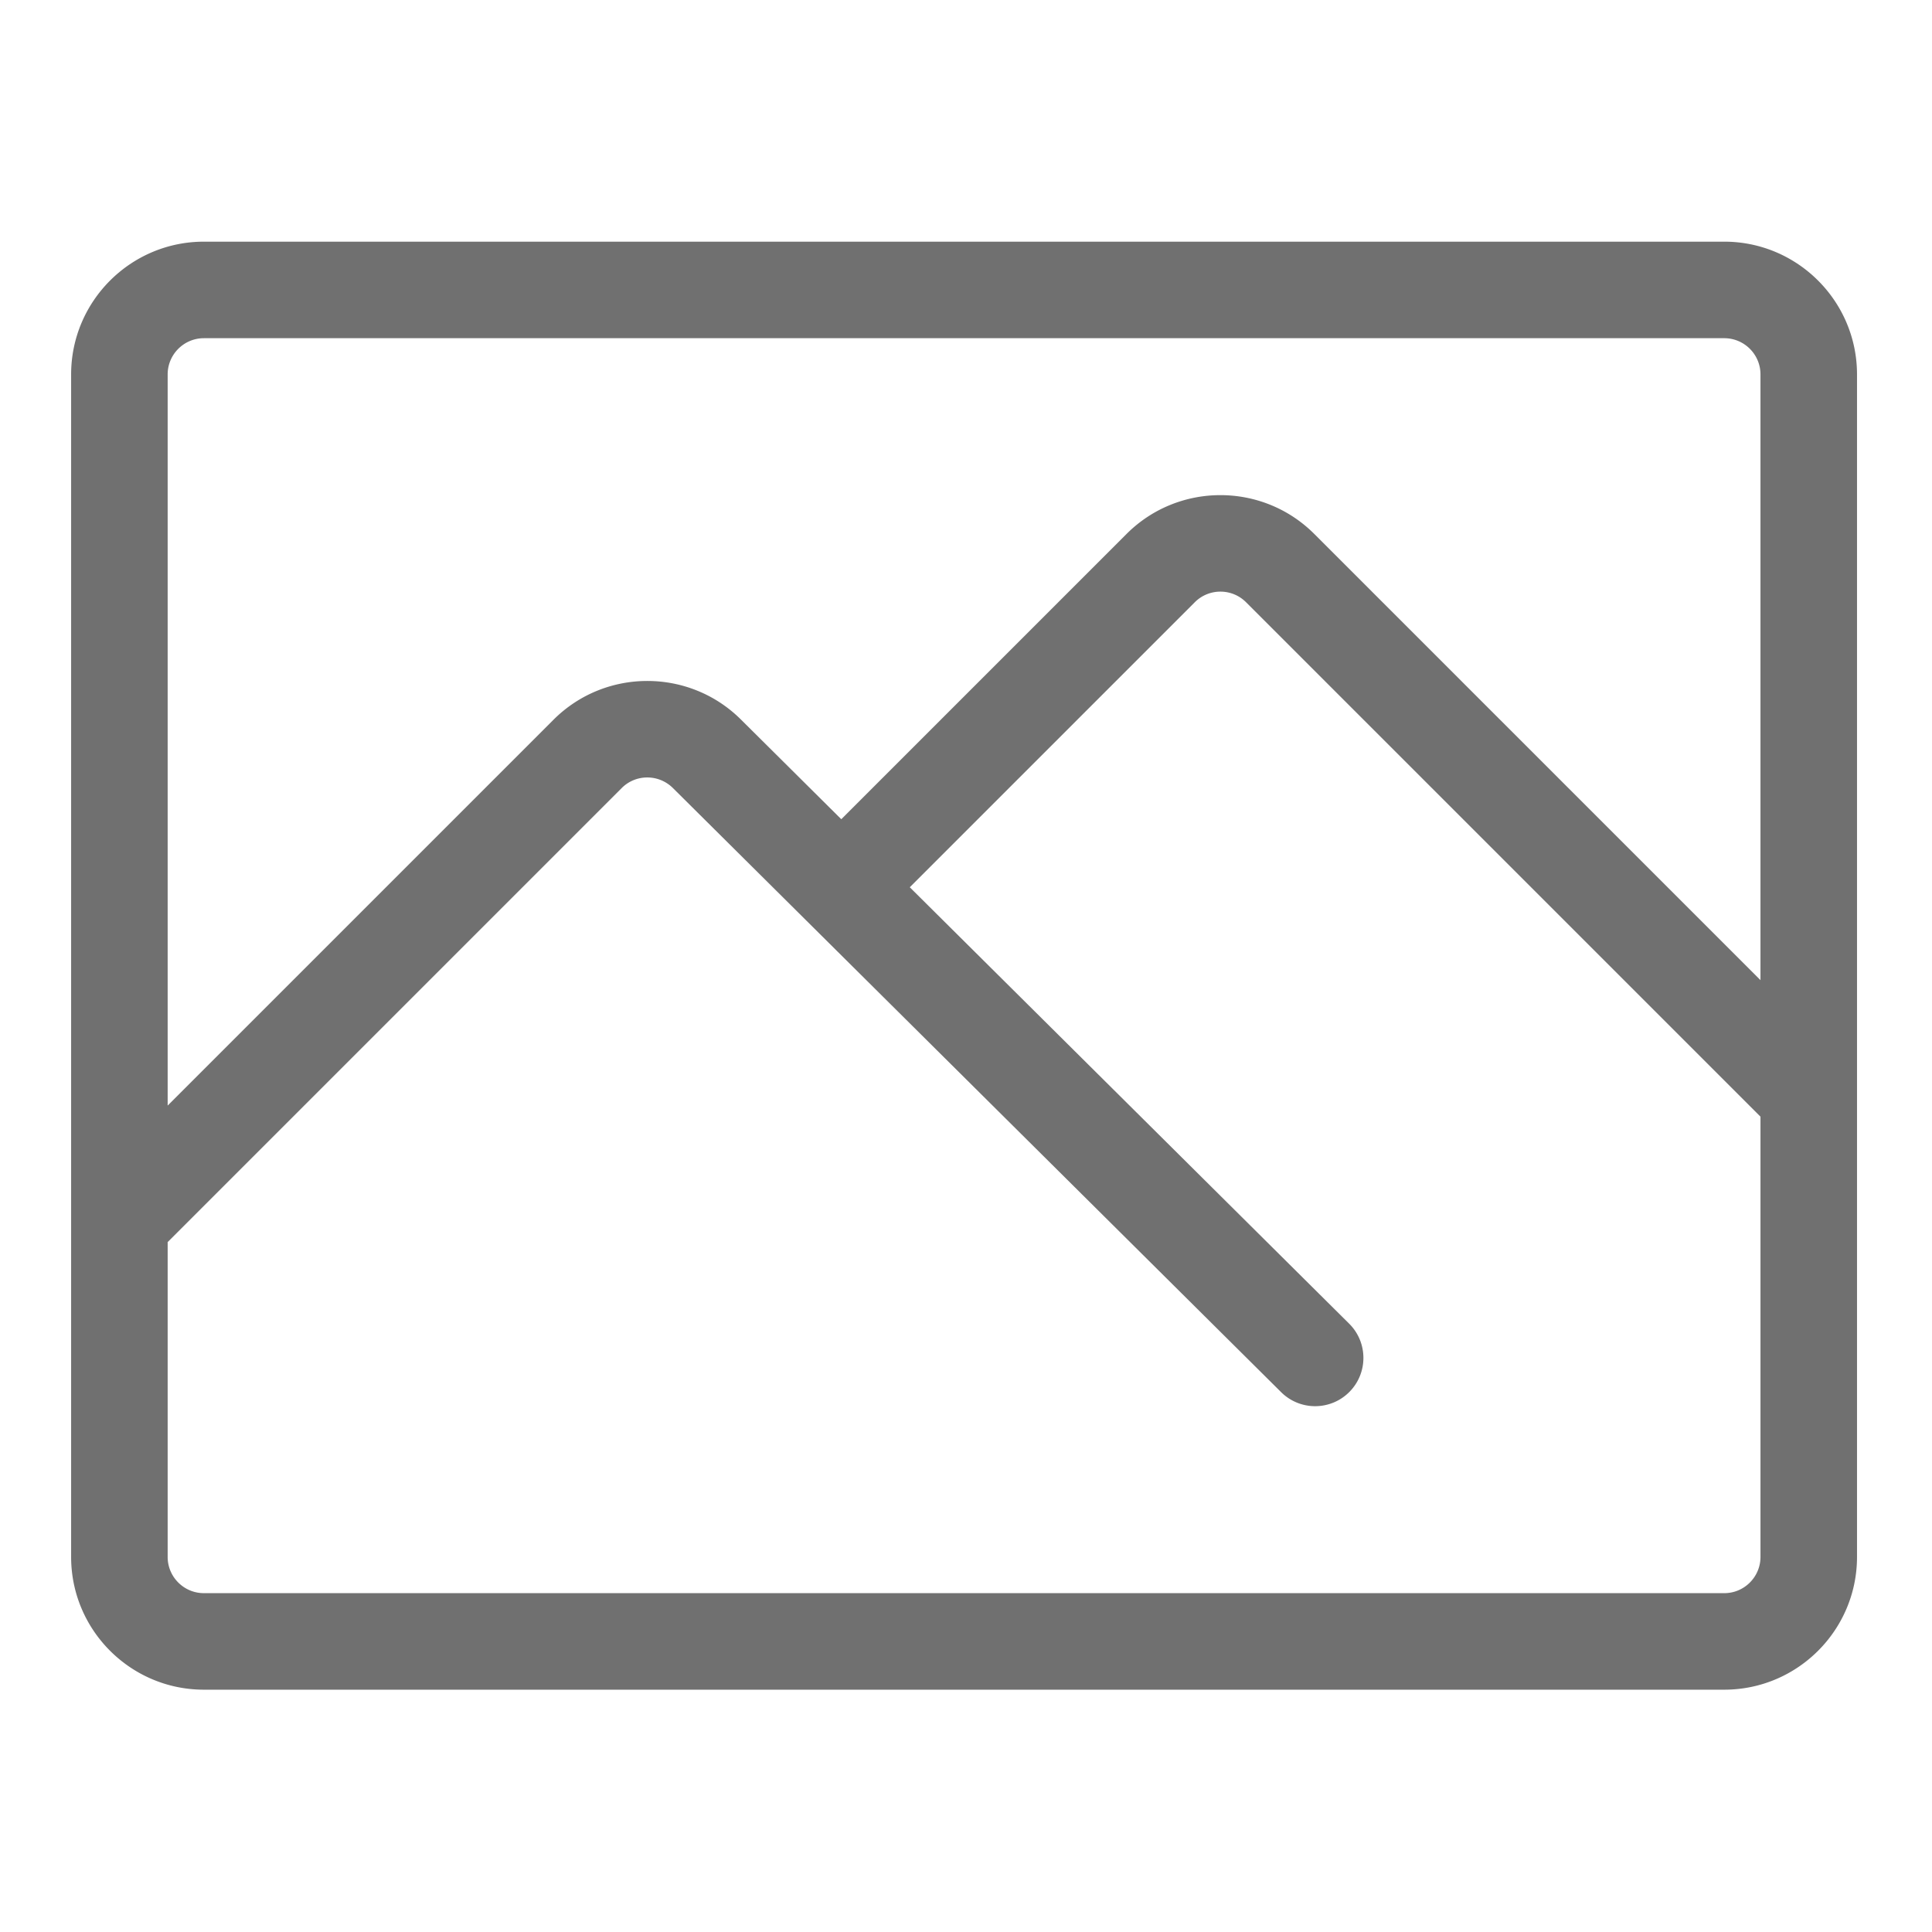<?xml version="1.0" standalone="no"?><!DOCTYPE svg PUBLIC "-//W3C//DTD SVG 1.1//EN" "http://www.w3.org/Graphics/SVG/1.1/DTD/svg11.dtd"><svg t="1562255926521" class="icon" viewBox="0 0 1024 1024" version="1.1" xmlns="http://www.w3.org/2000/svg" p-id="11286" xmlns:xlink="http://www.w3.org/1999/xlink" width="16" height="16"><defs><style type="text/css"></style></defs><path d="M913.904 128.09H108.05c-38.793 0-70.352 31.56-70.352 70.352v626.775c0 38.792 31.56 70.352 70.352 70.352h805.854c38.792 0 70.352-31.56 70.352-70.352V198.442c0-38.793-31.56-70.353-70.352-70.353zM108.05 179.254h805.854c10.58 0 19.186 8.607 19.186 19.187V519.5L696.596 283.004c-27.432-27.43-72.062-27.43-99.494 0l-151.2 151.2-53.064-52.707c-27.43-27.431-72.063-27.431-99.494 0l-204.48 204.48V198.443c0-10.58 8.607-19.187 19.187-19.187z m805.854 665.149H108.05c-10.58 0-19.187-8.607-19.187-19.187v-166.88l240.66-240.661c7.48-7.483 19.654-7.482 27.195 0.061l322.307 320.137a25.501 25.501 0 0 0 18.028 7.433c6.576 0 13.151-2.52 18.151-7.554 9.957-10.025 9.903-26.223-0.122-36.18L482.203 470.262l151.078-151.077c7.48-7.48 19.653-7.483 27.135 0l272.676 272.675v233.358c-0.001 10.58-8.609 19.187-19.188 19.187z" p-id="11287" fill="#707070"></path></svg>